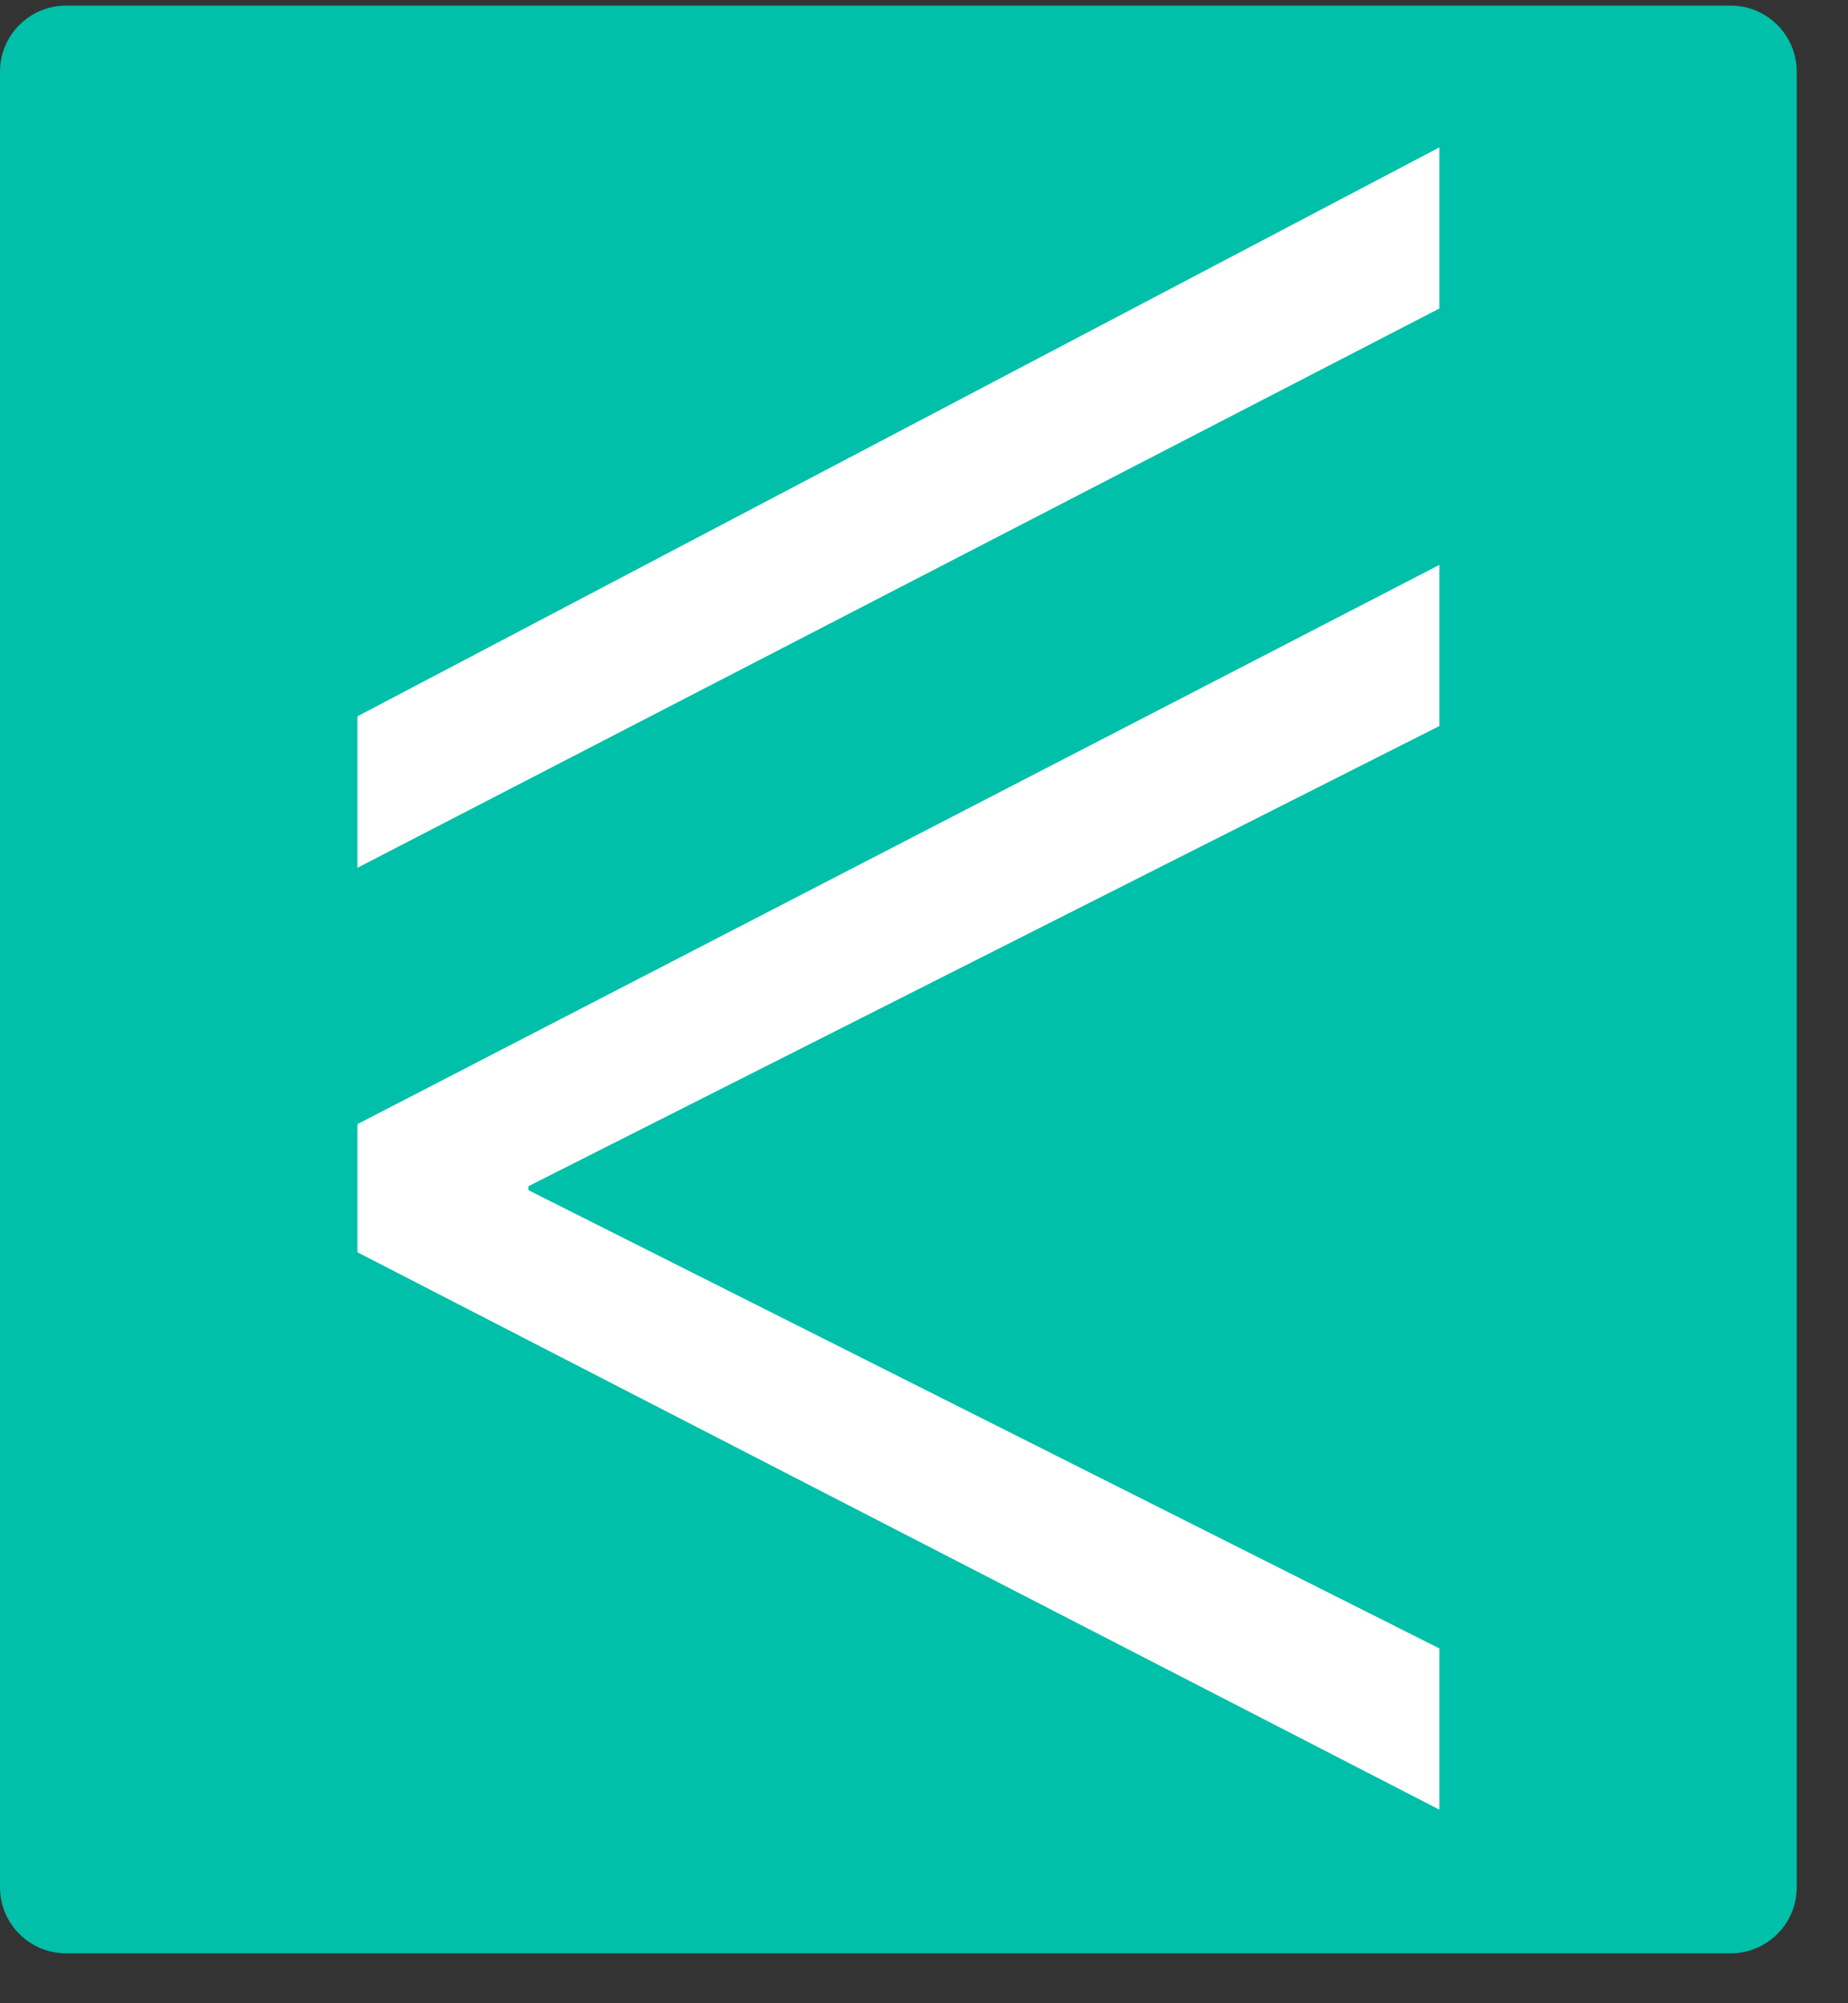 <svg width="24" height="26" viewBox="0 0 24 26" fill="none" xmlns="http://www.w3.org/2000/svg">
<rect x="0" y="0" width="24" height="26" fill="#333333" stroke="none"/>
<path d="M22.477 0.073H0.858C0.384 0.073 0 0.457 0 0.93V24.495C0 24.968 0.384 25.352 0.858 25.352H22.477C22.95 25.352 23.334 24.968 23.334 24.495V0.93C23.334 0.457 22.95 0.073 22.477 0.073Z" fill="#00C0A9"/>
<path d="M4.642 14.59L18.693 7.332V9.423L6.862 15.396V15.447L18.693 21.395V23.487L4.642 16.253V14.615V14.59Z" fill="white"/>
<path d="M4.642 9.297V11.263L18.693 4.004V1.913L4.642 9.297Z" fill="white"/>
</svg>
